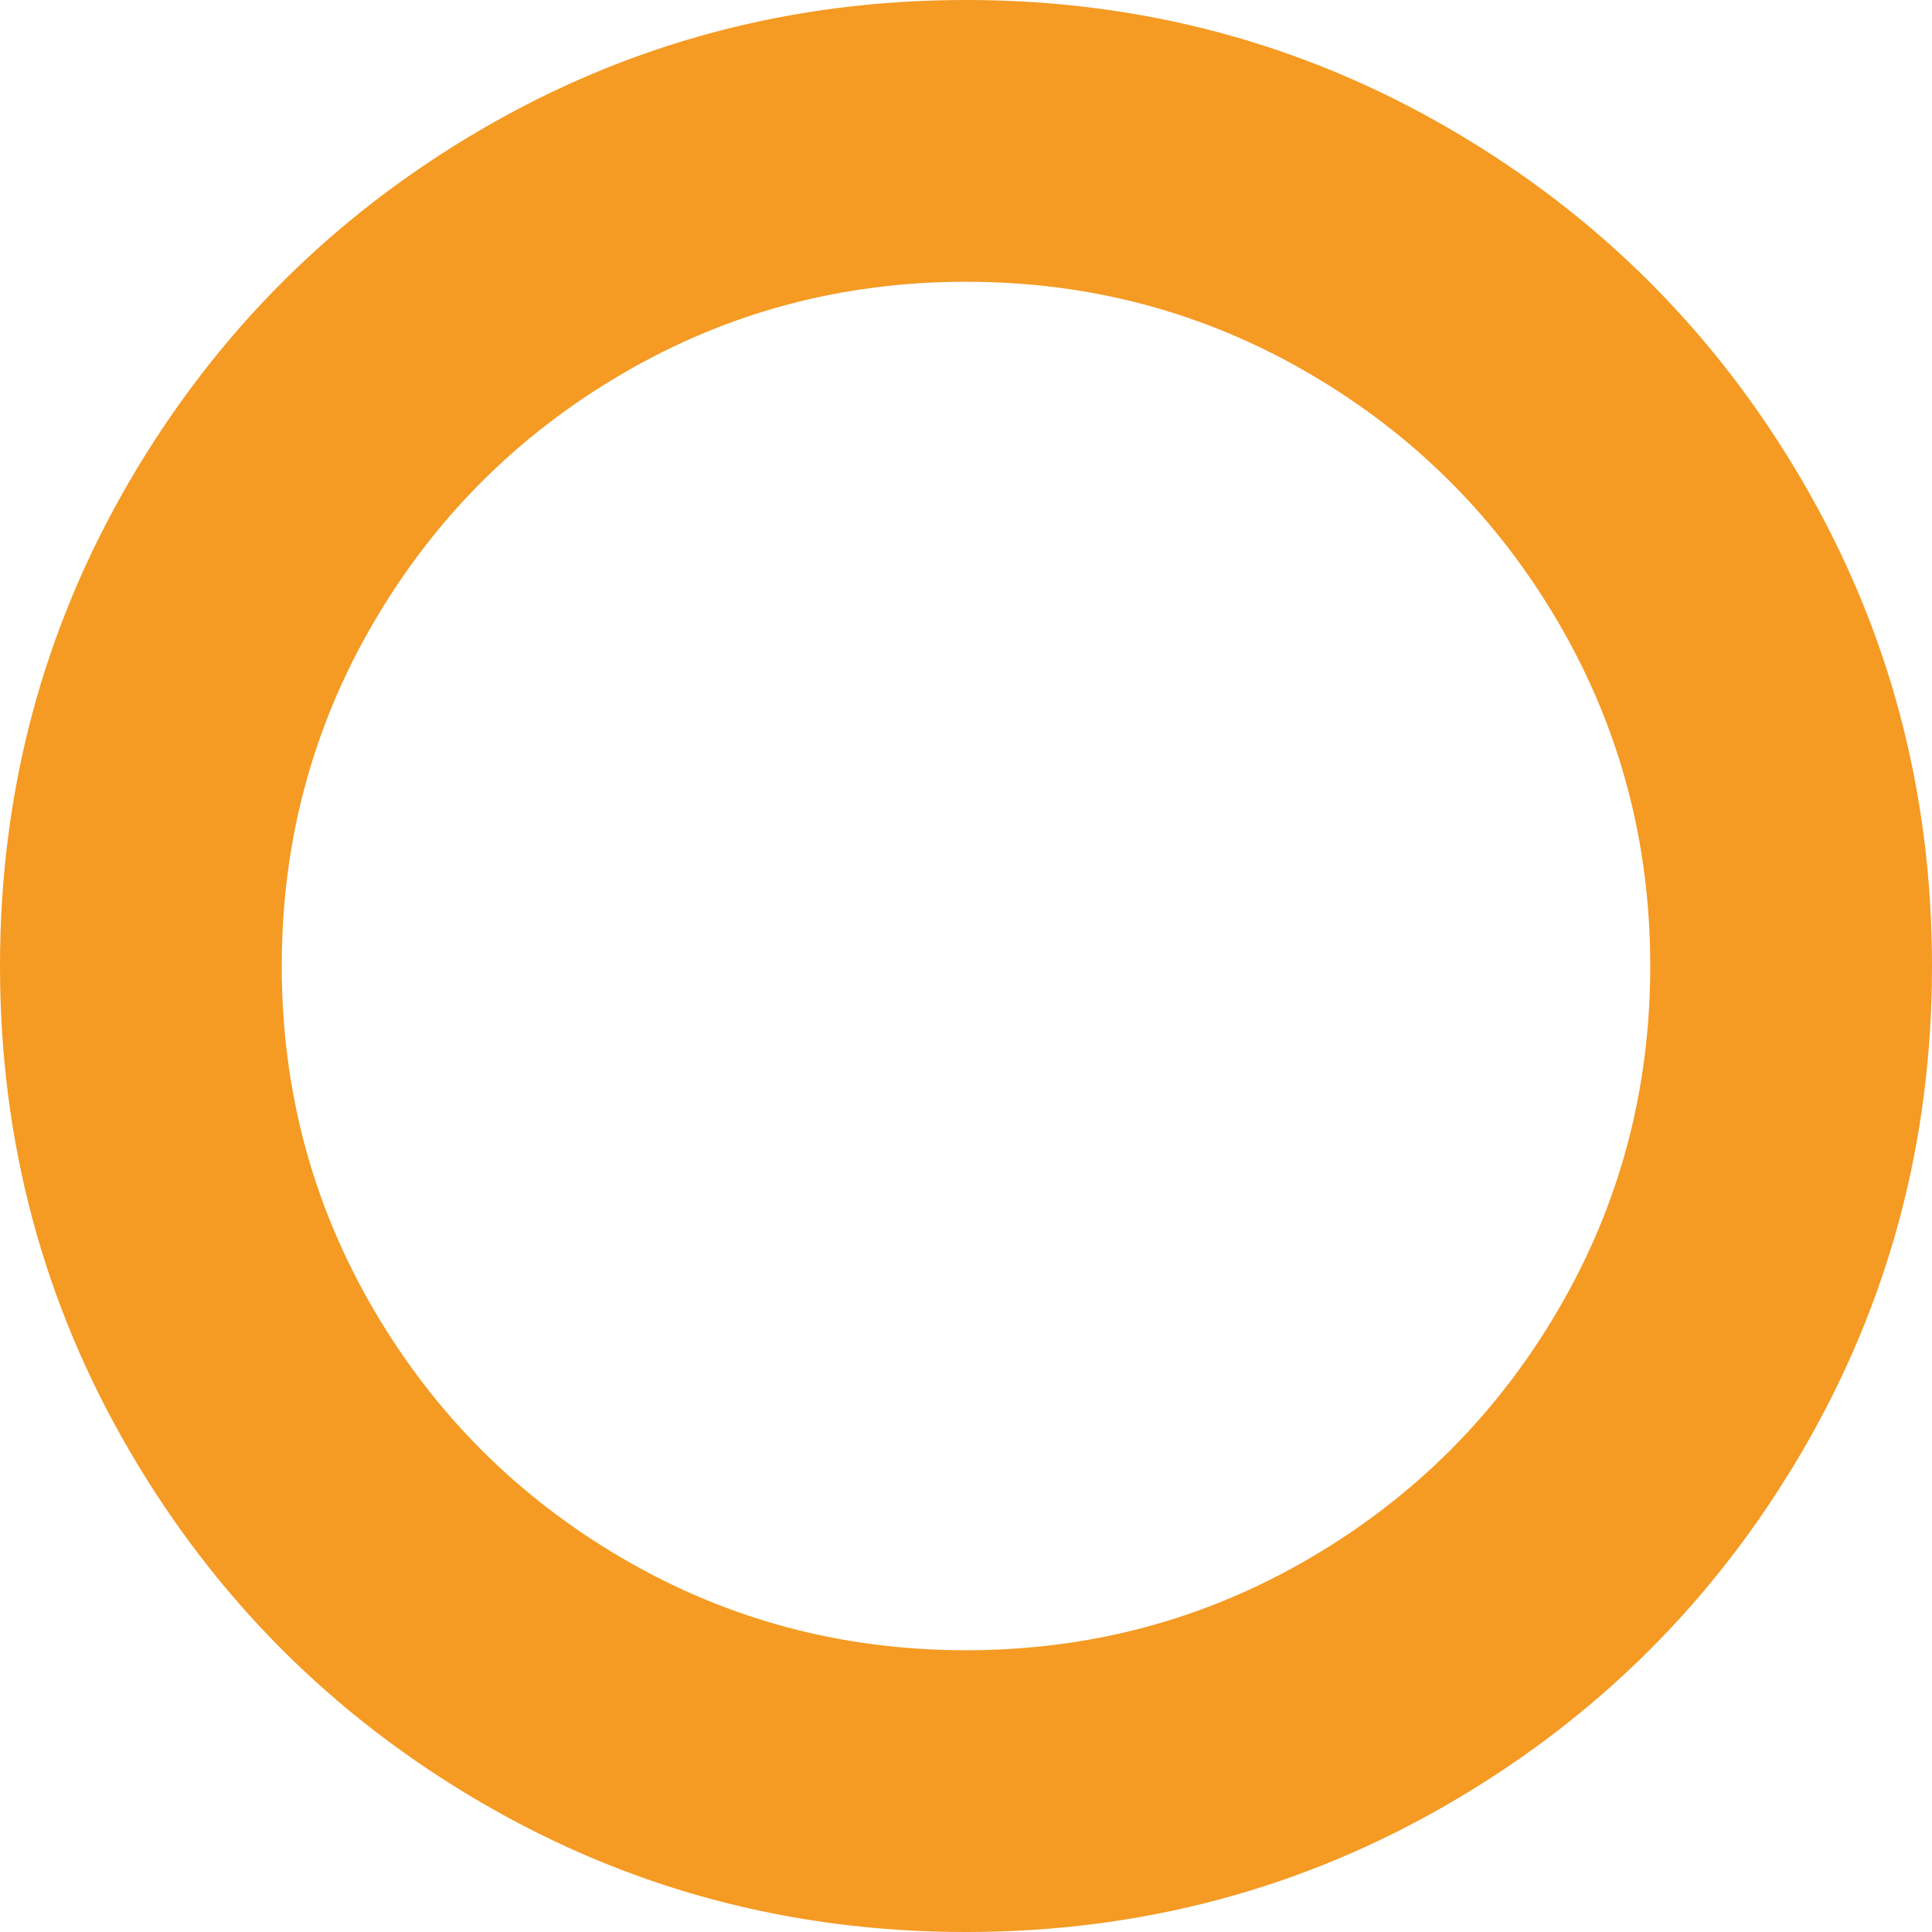 ﻿<?xml version="1.0" encoding="utf-8"?>
<svg version="1.1" xmlns:xlink="http://www.w3.org/1999/xlink" width="320px" height="320px" xmlns="http://www.w3.org/2000/svg">
  <g transform="matrix(1 0 0 1 -56 -80 )">
    <path d="M 216.875 61.875  C 199.514 51.736  180.556 46.667  160 46.667  C 139.444 46.667  120.486 51.736  103.125 61.875  C 85.764 72.014  72.014 85.764  61.875 103.125  C 51.736 120.486  46.667 139.444  46.667 160  C 46.667 180.556  51.736 199.514  61.875 216.875  C 72.014 234.236  85.764 247.986  103.125 258.125  C 120.486 268.264  139.444 273.333  160 273.333  C 180.556 273.333  199.514 268.264  216.875 258.125  C 234.236 247.986  247.986 234.236  258.125 216.875  C 268.264 199.514  273.333 180.556  273.333 160  C 273.333 139.444  268.264 120.486  258.125 103.125  C 247.986 85.764  234.236 72.014  216.875 61.875  Z M 298.542 79.688  C 312.847 104.201  320 130.972  320 160  C 320 189.028  312.847 215.799  298.542 240.312  C 284.236 264.826  264.826 284.236  240.312 298.542  C 215.799 312.847  189.028 320  160 320  C 130.972 320  104.201 312.847  79.688 298.542  C 55.174 284.236  35.764 264.826  21.458 240.312  C 7.153 215.799  0 189.028  0 160  C 0 130.972  7.153 104.201  21.458 79.688  C 35.764 55.174  55.174 35.764  79.688 21.458  C 104.201 7.153  130.972 0  160 0  C 189.028 0  215.799 7.153  240.312 21.458  C 264.826 35.764  284.236 55.174  298.542 79.688  Z " fill-rule="nonzero" fill="#f59a23" stroke="none" transform="matrix(1 0 0 1 56 80 )" />
  </g>
</svg>